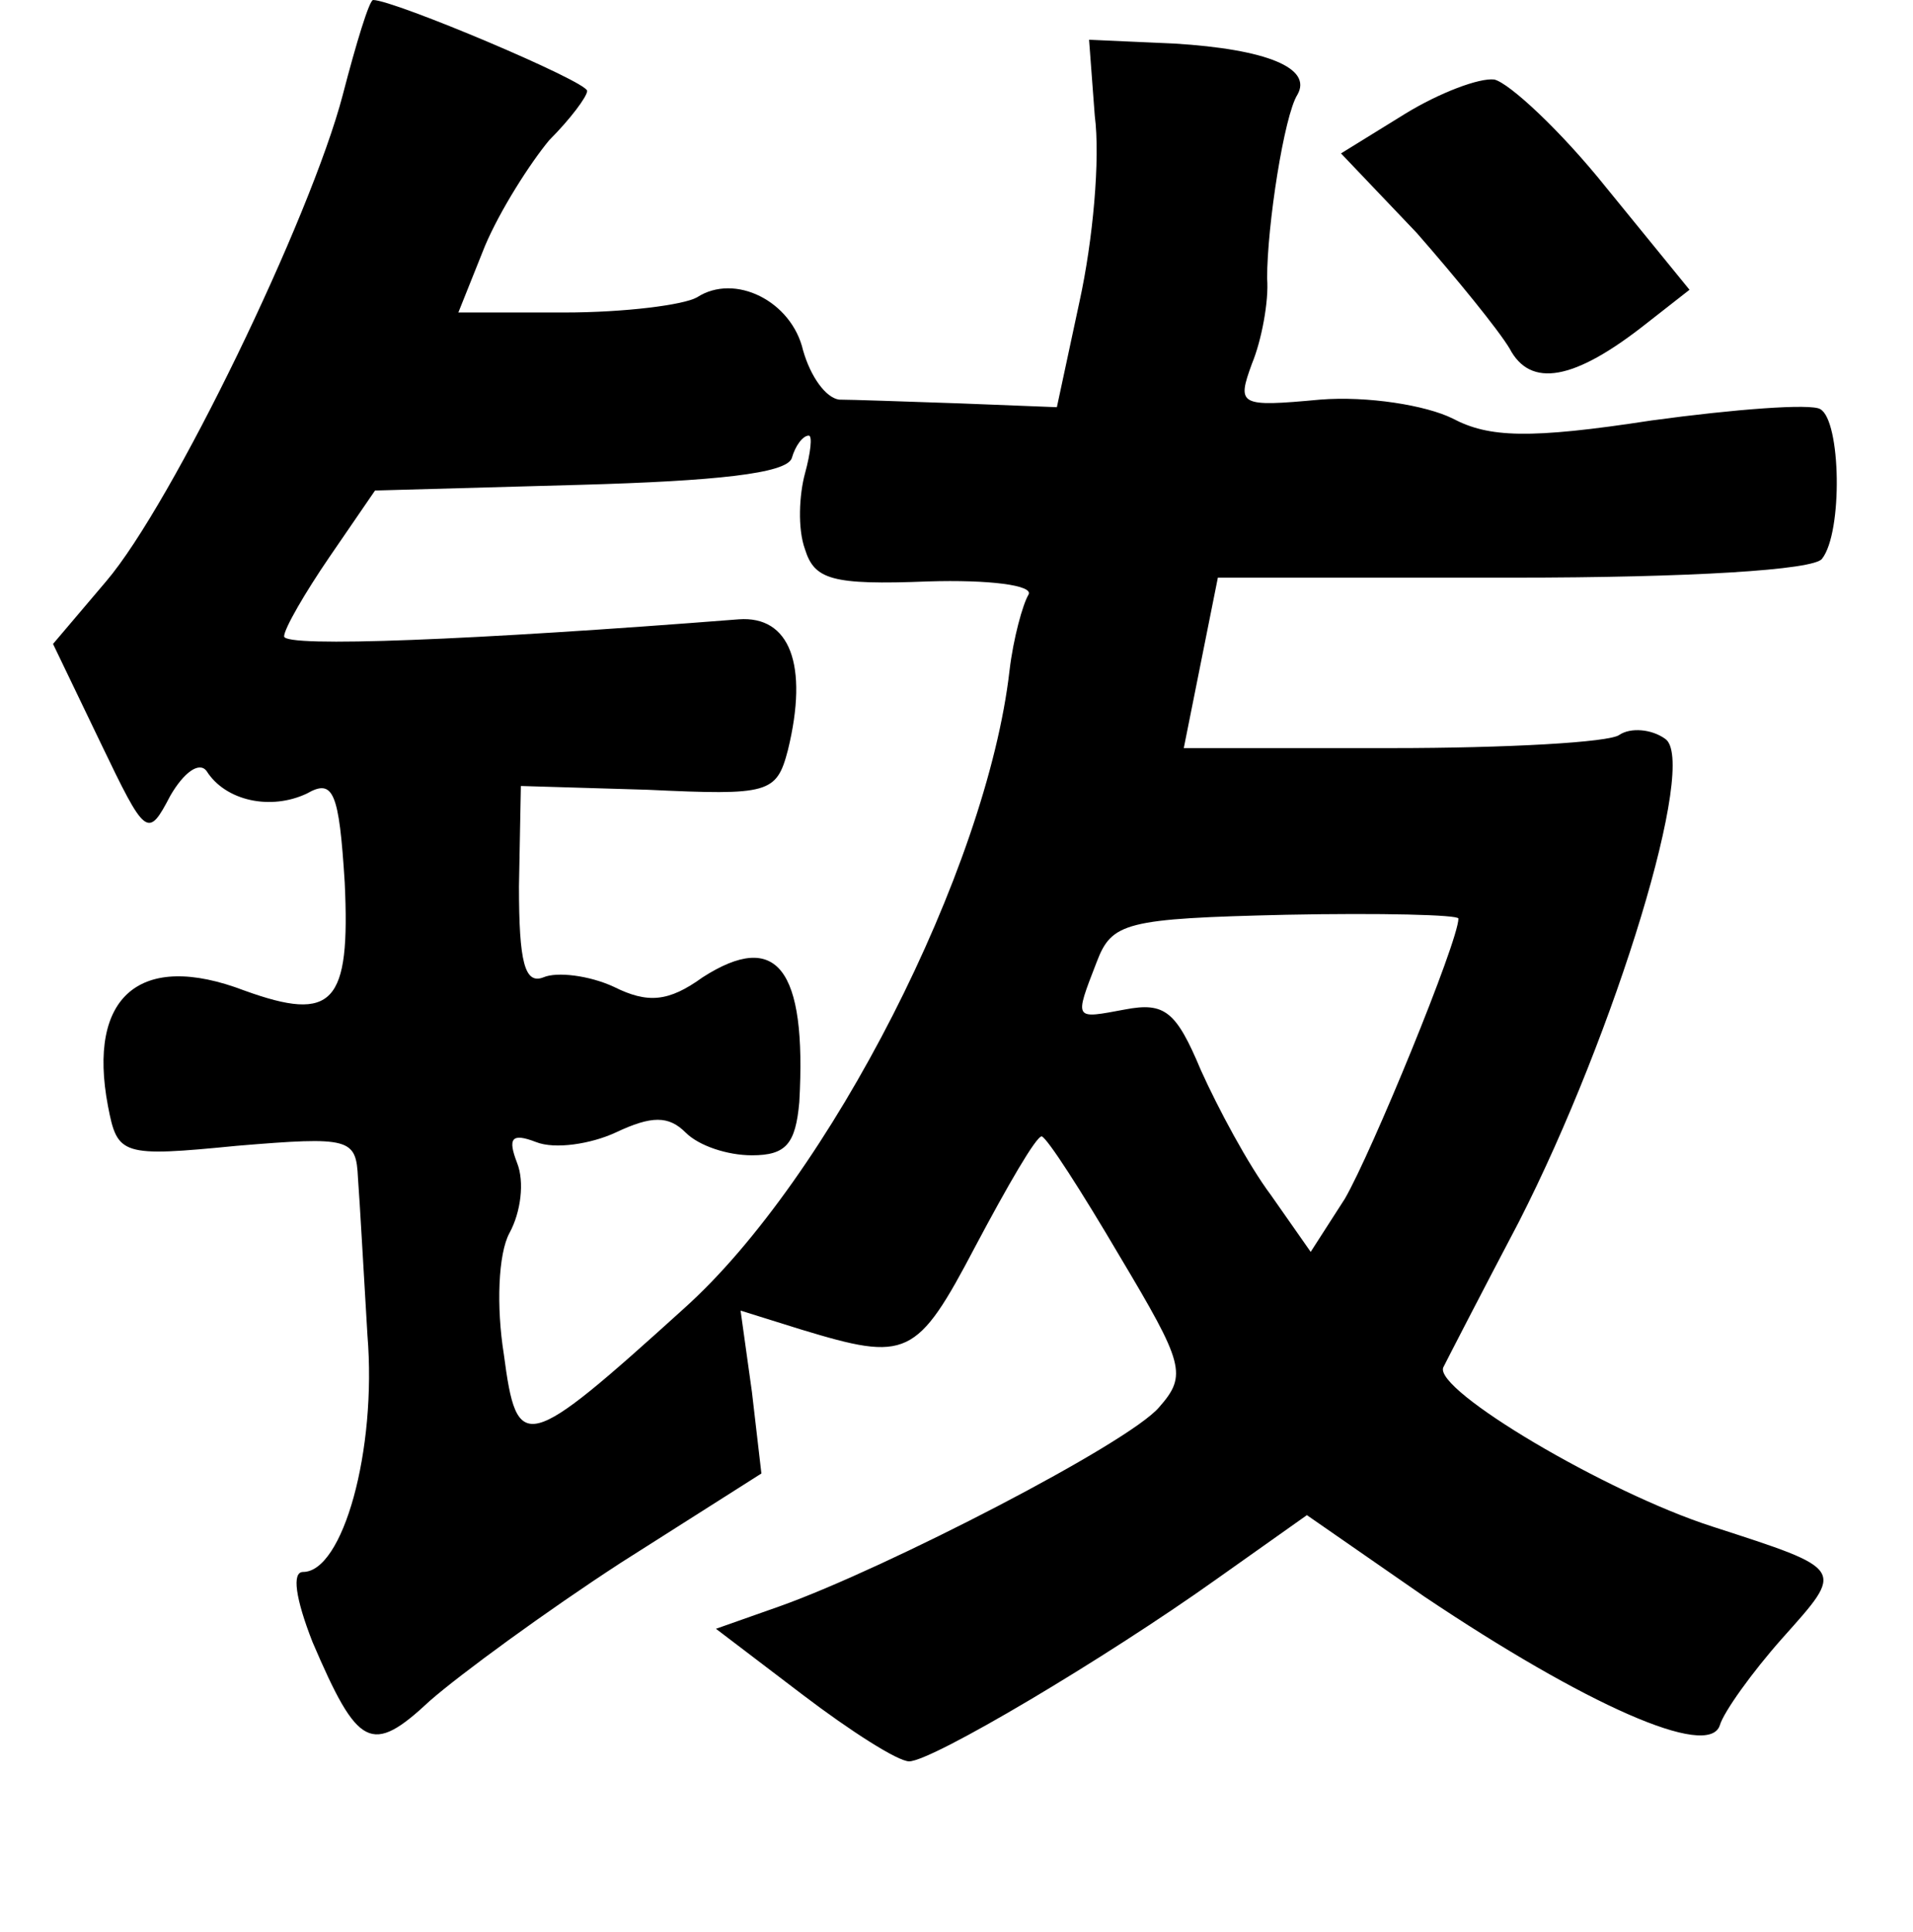 <?xml version="1.0" standalone="no"?>
<!DOCTYPE svg PUBLIC "-//W3C//DTD SVG 20010904//EN"
 "http://www.w3.org/TR/2001/REC-SVG-20010904/DTD/svg10.dtd">
<svg version="1.0" xmlns="http://www.w3.org/2000/svg"
 width="101pt" height="102pt" viewBox="0 0 101 102"
 preserveAspectRatio="xMidYMid meet">
<g transform="translate(0,102) scale(0.1,-0.1)"
fill="#000000" stroke="none">
<path d="M181 970 c-17 -65 -90 -216 -125 -257 l-28 -33 25 -52 c24 -50 25
-51 37 -28 7 12 15 18 19 13 10 -16 34 -21 53 -12 14 8 17 1 20 -47 3 -64 -6
-74 -53 -57 -55 21 -83 -3 -72 -61 5 -26 7 -27 68 -21 60 5 63 4 64 -17 1 -13
3 -50 5 -83 5 -61 -13 -125 -34 -125 -6 0 -4 -14 5 -37 24 -56 31 -60 62 -31
16 14 61 47 101 73 l74 47 -5 43 -6 43 32 -10 c56 -17 61 -15 92 44 17 32 32
58 35 58 3 -1 21 -29 41 -63 34 -57 36 -63 21 -80 -16 -19 -144 -85 -200 -105
l-34 -12 46 -35 c25 -19 50 -35 56 -35 12 0 103 54 162 96 l48 34 62 -43 c85
-57 150 -86 156 -68 2 7 17 28 33 46 33 37 34 36 -37 59 -56 18 -147 72 -142
84 2 4 20 39 40 77 51 100 95 244 77 255 -7 5 -18 6 -24 2 -5 -4 -60 -7 -120
-7 l-110 0 9 45 9 45 156 0 c93 0 159 4 163 10 11 14 10 73 -1 79 -5 3 -45 0
-89 -6 -65 -10 -86 -9 -105 1 -14 7 -45 12 -70 10 -43 -4 -44 -3 -36 19 5 12
9 33 8 45 0 28 9 86 16 97 8 14 -16 24 -65 27 l-45 2 3 -40 c3 -23 -1 -66 -8
-98 l-12 -56 -51 2 c-29 1 -58 2 -64 2 -7 1 -15 12 -19 26 -6 26 -36 41 -56
28 -7 -4 -38 -8 -70 -8 l-56 0 14 35 c8 19 24 44 34 56 11 11 20 23 20 26 0 5
-102 48 -113 48 -2 0 -9 -23 -16 -50z m244 -200 c-3 -11 -4 -29 0 -40 5 -16
14 -19 65 -17 32 1 56 -2 53 -7 -3 -5 -8 -23 -10 -40 -12 -105 -95 -268 -172
-337 -84 -76 -88 -77 -95 -24 -4 25 -3 53 3 64 6 11 8 27 4 37 -5 13 -3 16 10
11 10 -4 29 -1 42 5 19 9 28 9 37 0 7 -7 22 -12 35 -12 18 0 23 6 25 28 4 71
-12 91 -51 66 -18 -13 -29 -14 -47 -5 -13 6 -30 8 -37 5 -10 -4 -13 8 -13 48
l1 53 67 -2 c64 -3 68 -2 74 21 11 45 1 71 -26 69 -140 -11 -240 -15 -240 -9
0 4 11 23 24 42 l24 35 108 3 c72 2 109 6 112 14 2 7 6 12 9 12 2 0 1 -9 -2
-20z m345 -235 c0 -12 -46 -124 -60 -148 l-18 -28 -21 30 c-12 16 -28 46 -37
66 -13 31 -19 36 -40 32 -27 -5 -27 -6 -15 25 8 21 15 23 100 25 50 1 91 0 91
-2z"/>
<path d="M742 960 l-34 -21 40 -42 c21 -24 43 -51 49 -61 11 -21 34 -17 72 13
l23 18 -44 54 c-24 30 -51 55 -59 57 -8 1 -29 -7 -47 -18z"/>
</g>
</svg>
